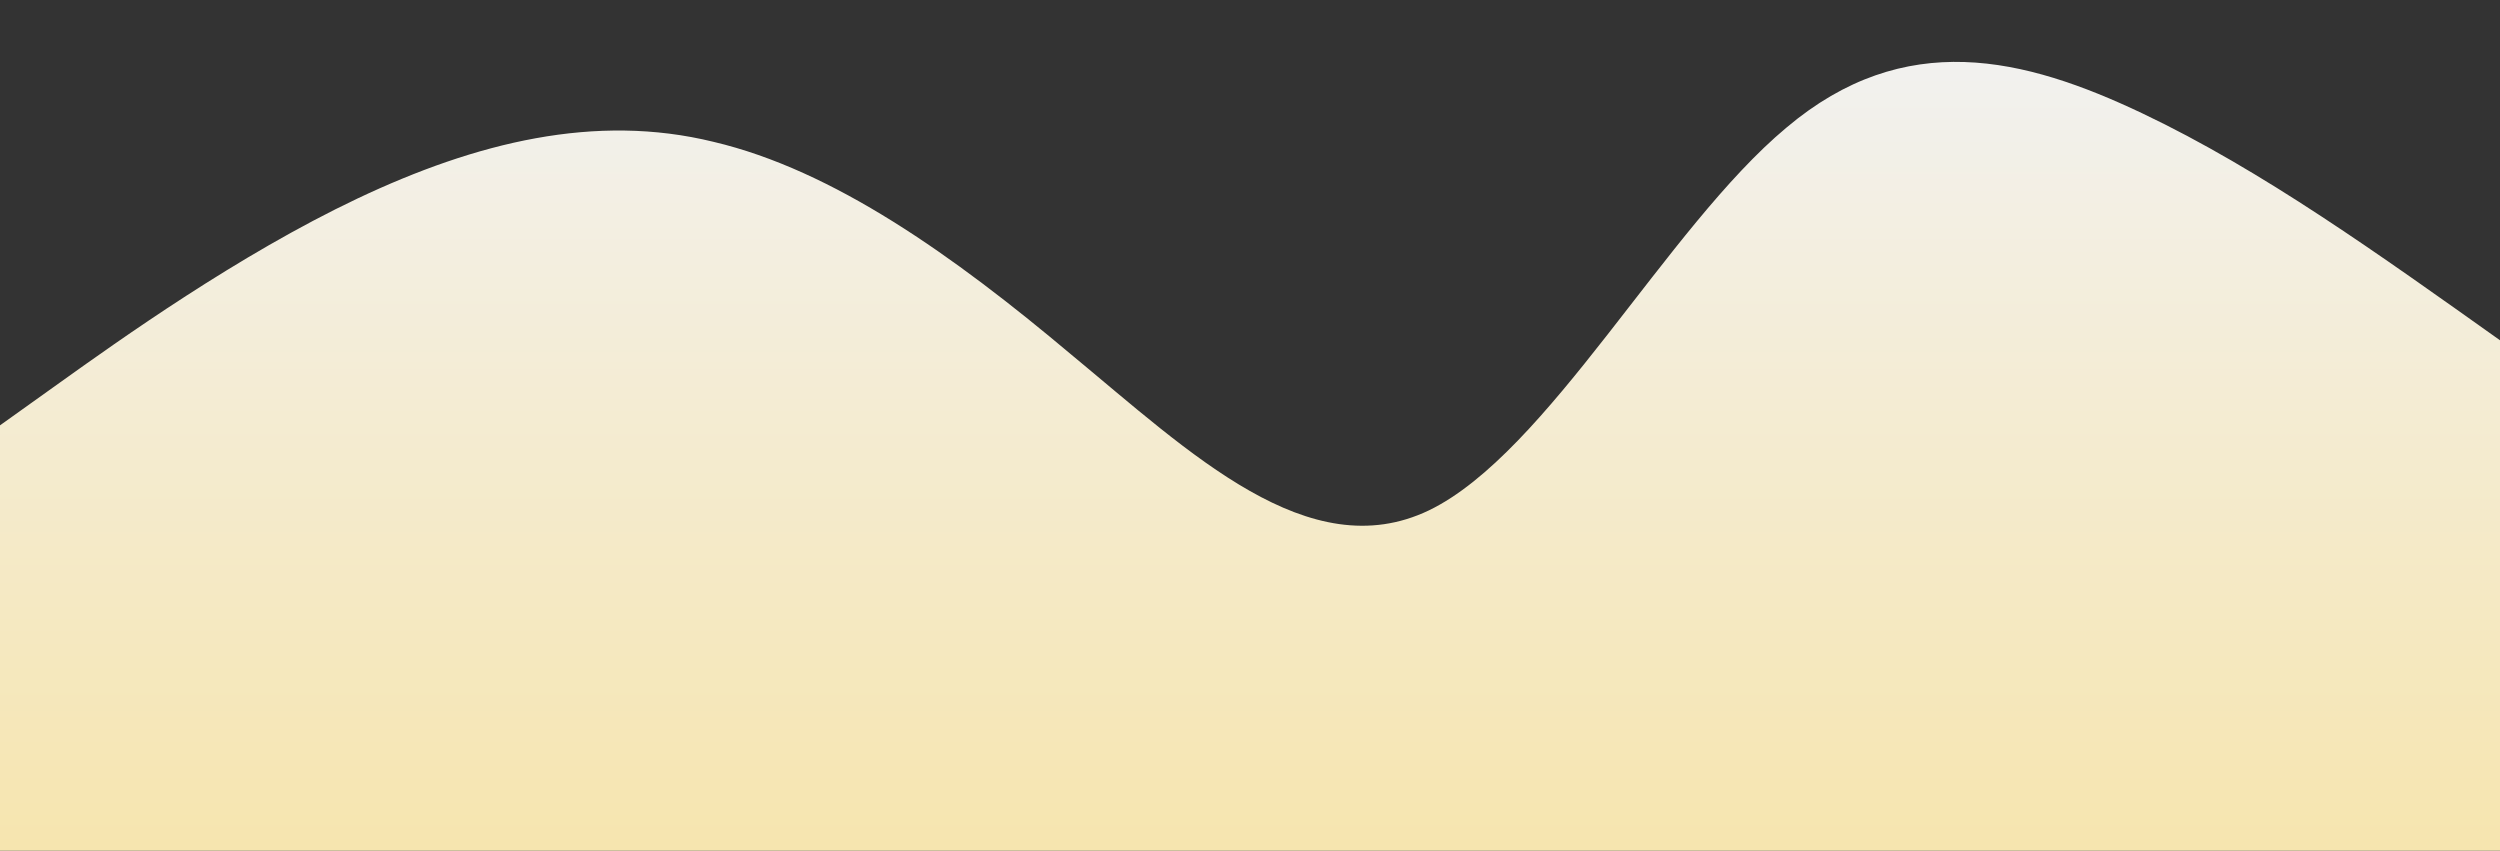 <?xml version="1.0" standalone="no"?>
<svg xmlns:xlink="http://www.w3.org/1999/xlink" id="wave" style="transform:rotate(0deg); transition: 0.3s" viewBox="0 0 1440 490" version="1.1" xmlns="http://www.w3.org/2000/svg"><rect x="0" y="0" width="1440" height="490" fill="#333333" stroke="none"/><defs><linearGradient id="sw-gradient-0" x1="0" x2="0" y1="1" y2="0"><stop stop-color="rgba(246.263, 229.135, 174.72, 1)" offset="0%"/><stop stop-color="rgba(241.709, 241.709, 241.709, 1)" offset="100%"/></linearGradient></defs><path style="transform:translate(0, 0px); opacity:1" fill="url(#sw-gradient-0)" d="M0,245L34.3,220.5C68.6,196,137,147,206,114.3C274.3,82,343,65,411,81.7C480,98,549,147,617,204.2C685.7,261,754,327,823,294C891.4,261,960,131,1029,73.5C1097.1,16,1166,33,1234,65.3C1302.9,98,1371,147,1440,196C1508.6,245,1577,294,1646,277.7C1714.3,261,1783,180,1851,155.2C1920,131,1989,163,2057,163.3C2125.7,163,2194,131,2263,171.5C2331.4,212,2400,327,2469,318.5C2537.1,310,2606,180,2674,171.5C2742.9,163,2811,278,2880,294C2948.6,310,3017,229,3086,171.5C3154.3,114,3223,82,3291,81.7C3360,82,3429,114,3497,114.3C3565.7,114,3634,82,3703,98C3771.4,114,3840,180,3909,212.3C3977.1,245,4046,245,4114,269.5C4182.9,294,4251,343,4320,302.2C4388.6,261,4457,131,4526,130.7C4594.3,131,4663,261,4731,326.7C4800,392,4869,392,4903,392L4937.1,392L4937.1,490L4902.9,490C4868.6,490,4800,490,4731,490C4662.9,490,4594,490,4526,490C4457.1,490,4389,490,4320,490C4251.4,490,4183,490,4114,490C4045.7,490,3977,490,3909,490C3840,490,3771,490,3703,490C3634.3,490,3566,490,3497,490C3428.6,490,3360,490,3291,490C3222.9,490,3154,490,3086,490C3017.1,490,2949,490,2880,490C2811.4,490,2743,490,2674,490C2605.7,490,2537,490,2469,490C2400,490,2331,490,2263,490C2194.3,490,2126,490,2057,490C1988.6,490,1920,490,1851,490C1782.9,490,1714,490,1646,490C1577.1,490,1509,490,1440,490C1371.4,490,1303,490,1234,490C1165.7,490,1097,490,1029,490C960,490,891,490,823,490C754.3,490,686,490,617,490C548.6,490,480,490,411,490C342.9,490,274,490,206,490C137.1,490,69,490,34,490L0,490Z"/></svg>